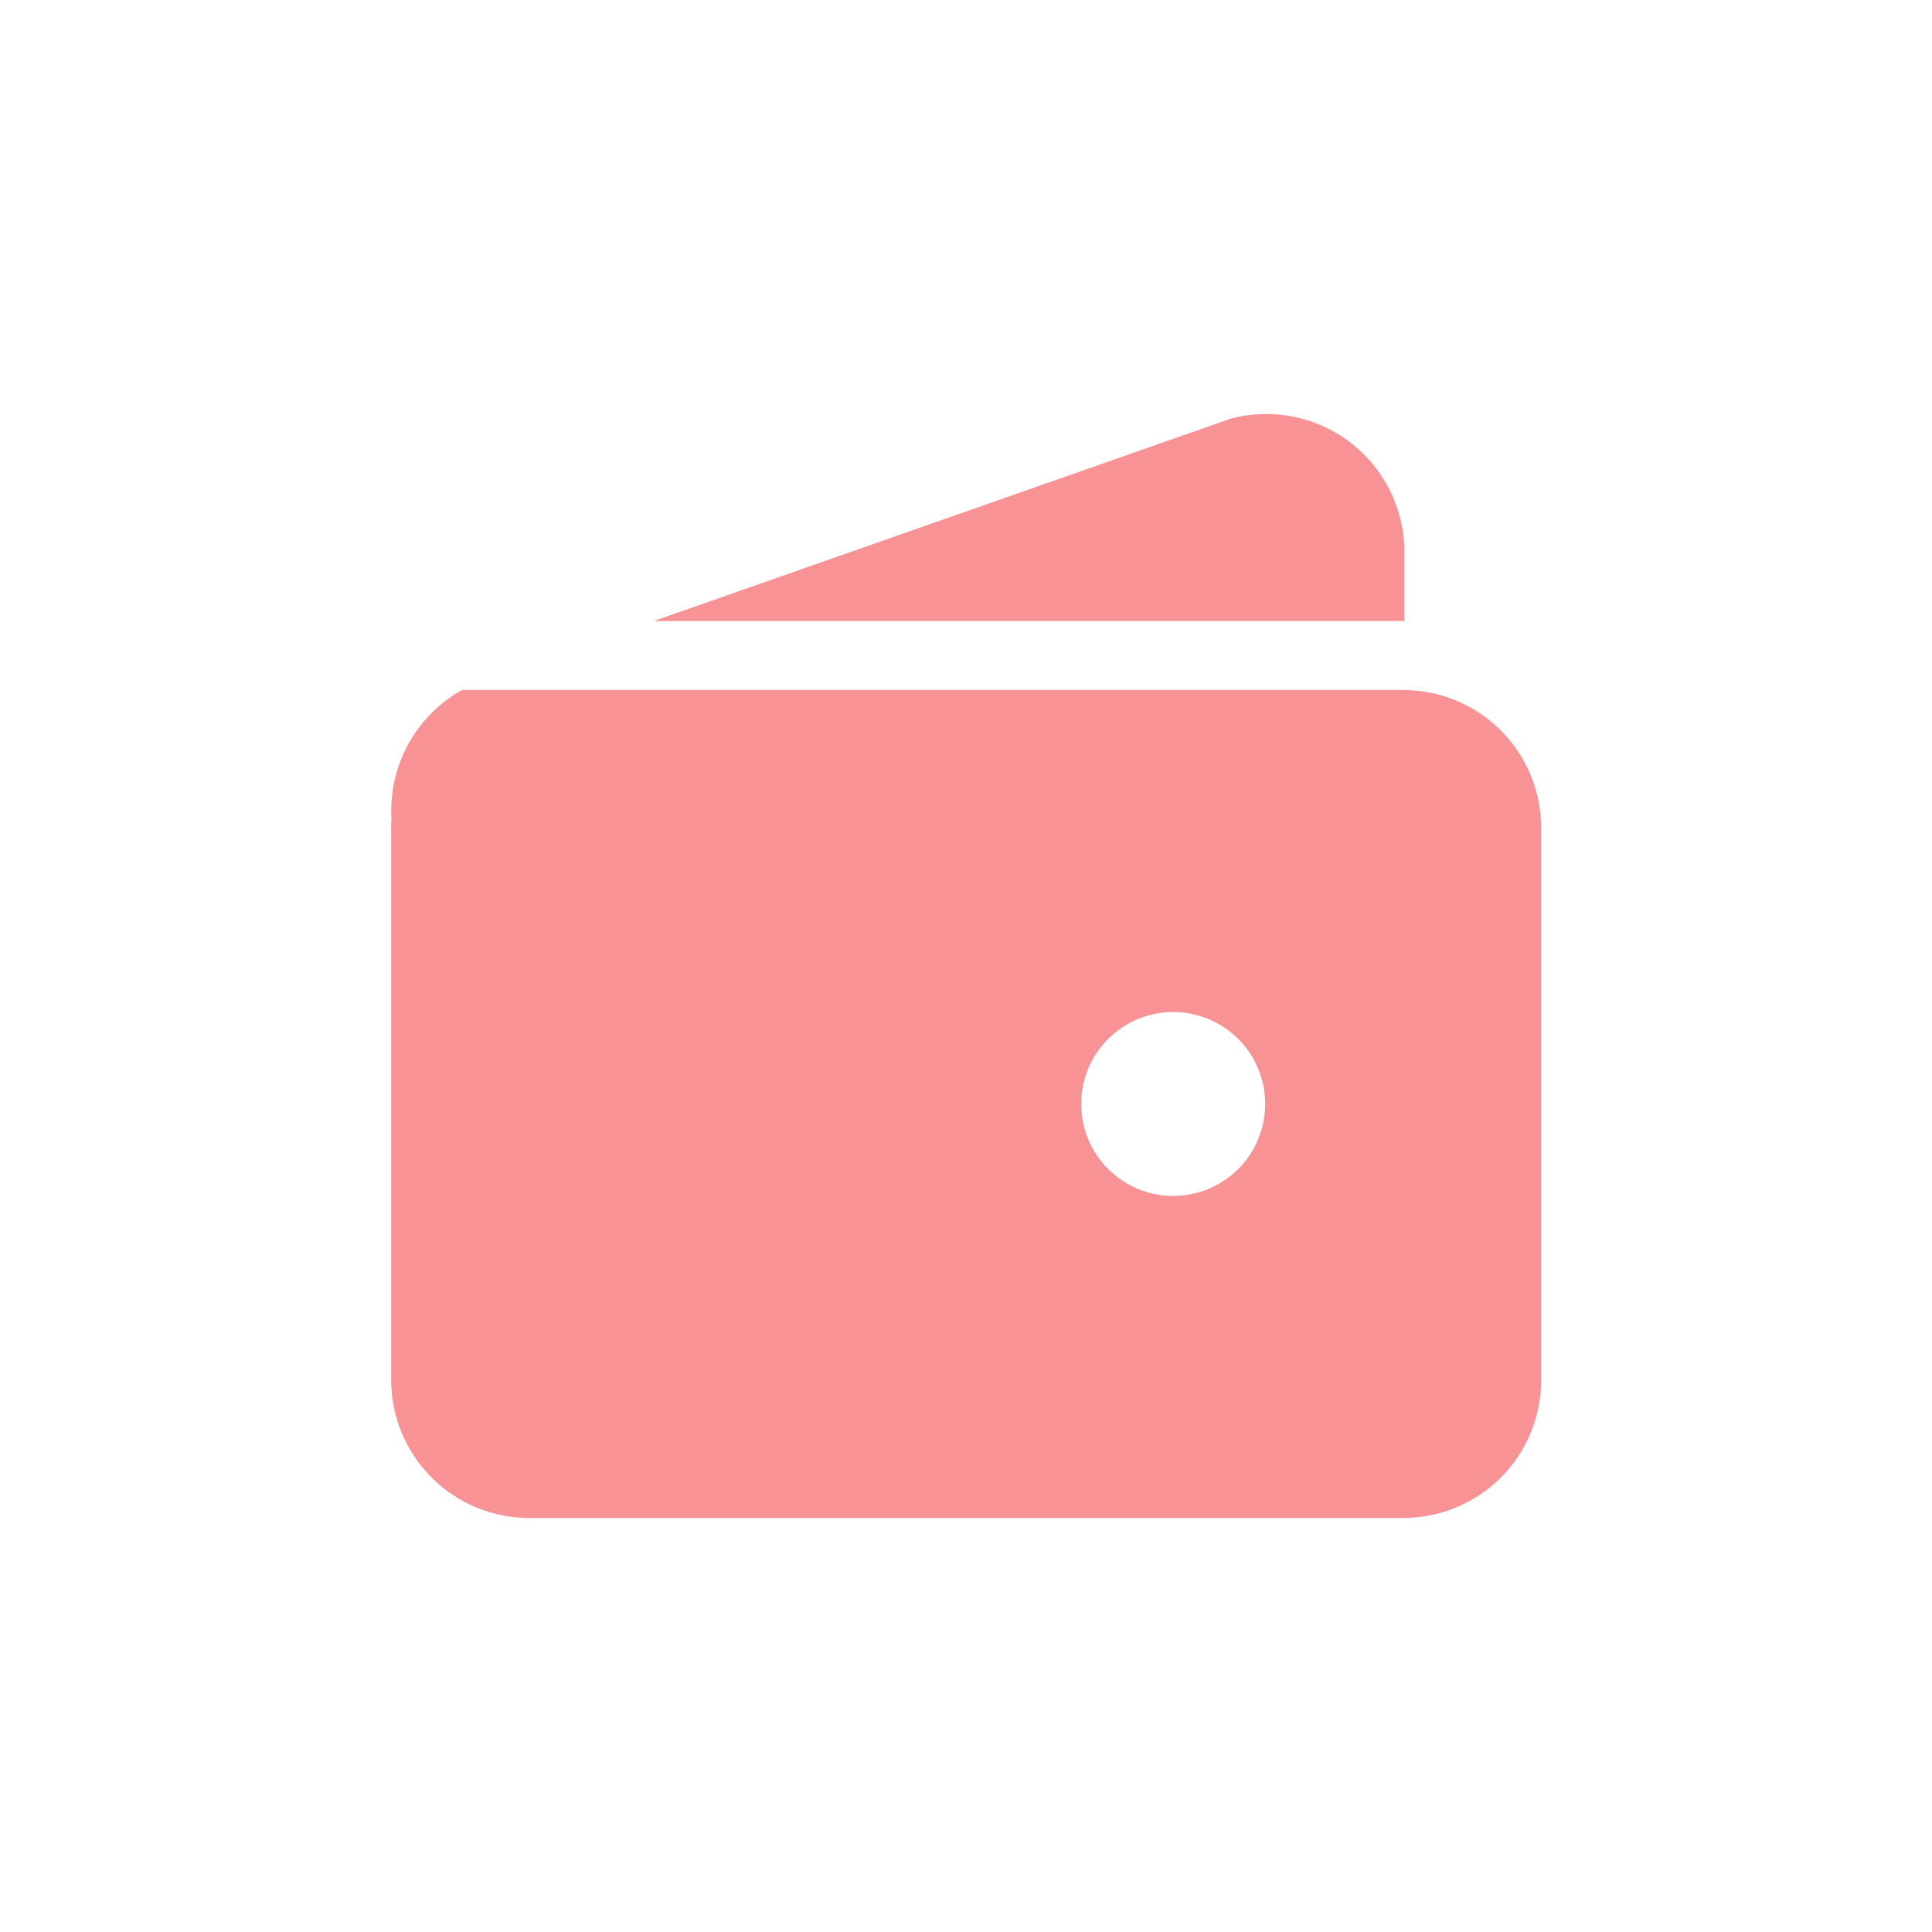 <svg width="36" height="36" viewBox="0 0 36 36" fill="none" xmlns="http://www.w3.org/2000/svg">
<path d="M8.609 12.857H26.168L26.243 12.86C26.907 12.884 27.537 13.166 27.998 13.645C28.459 14.124 28.717 14.763 28.718 15.428V25.714C28.718 26.396 28.447 27.05 27.965 27.532C27.482 28.015 26.828 28.285 26.146 28.285H9.86C9.179 28.285 8.524 28.015 8.042 27.532C7.56 27.05 7.289 26.396 7.289 25.714V15.428L7.29 15.341L7.295 15.263C7.265 14.779 7.373 14.296 7.605 13.871C7.838 13.445 8.186 13.094 8.609 12.857ZM21.86 18.857C21.406 18.857 20.97 19.038 20.648 19.359C20.327 19.68 20.146 20.116 20.146 20.571C20.146 21.026 20.327 21.462 20.648 21.783C20.97 22.105 21.406 22.285 21.86 22.285C22.315 22.285 22.751 22.105 23.073 21.783C23.394 21.462 23.575 21.026 23.575 20.571C23.575 20.116 23.394 19.68 23.073 19.359C22.751 19.038 22.315 18.857 21.86 18.857ZM26.081 9.621C26.139 9.838 26.168 10.061 26.169 10.286L26.168 11.571H12.185L22.931 7.802C23.59 7.625 24.292 7.718 24.883 8.059C25.473 8.4 25.904 8.962 26.081 9.62" fill="#F89295"/>
</svg>
